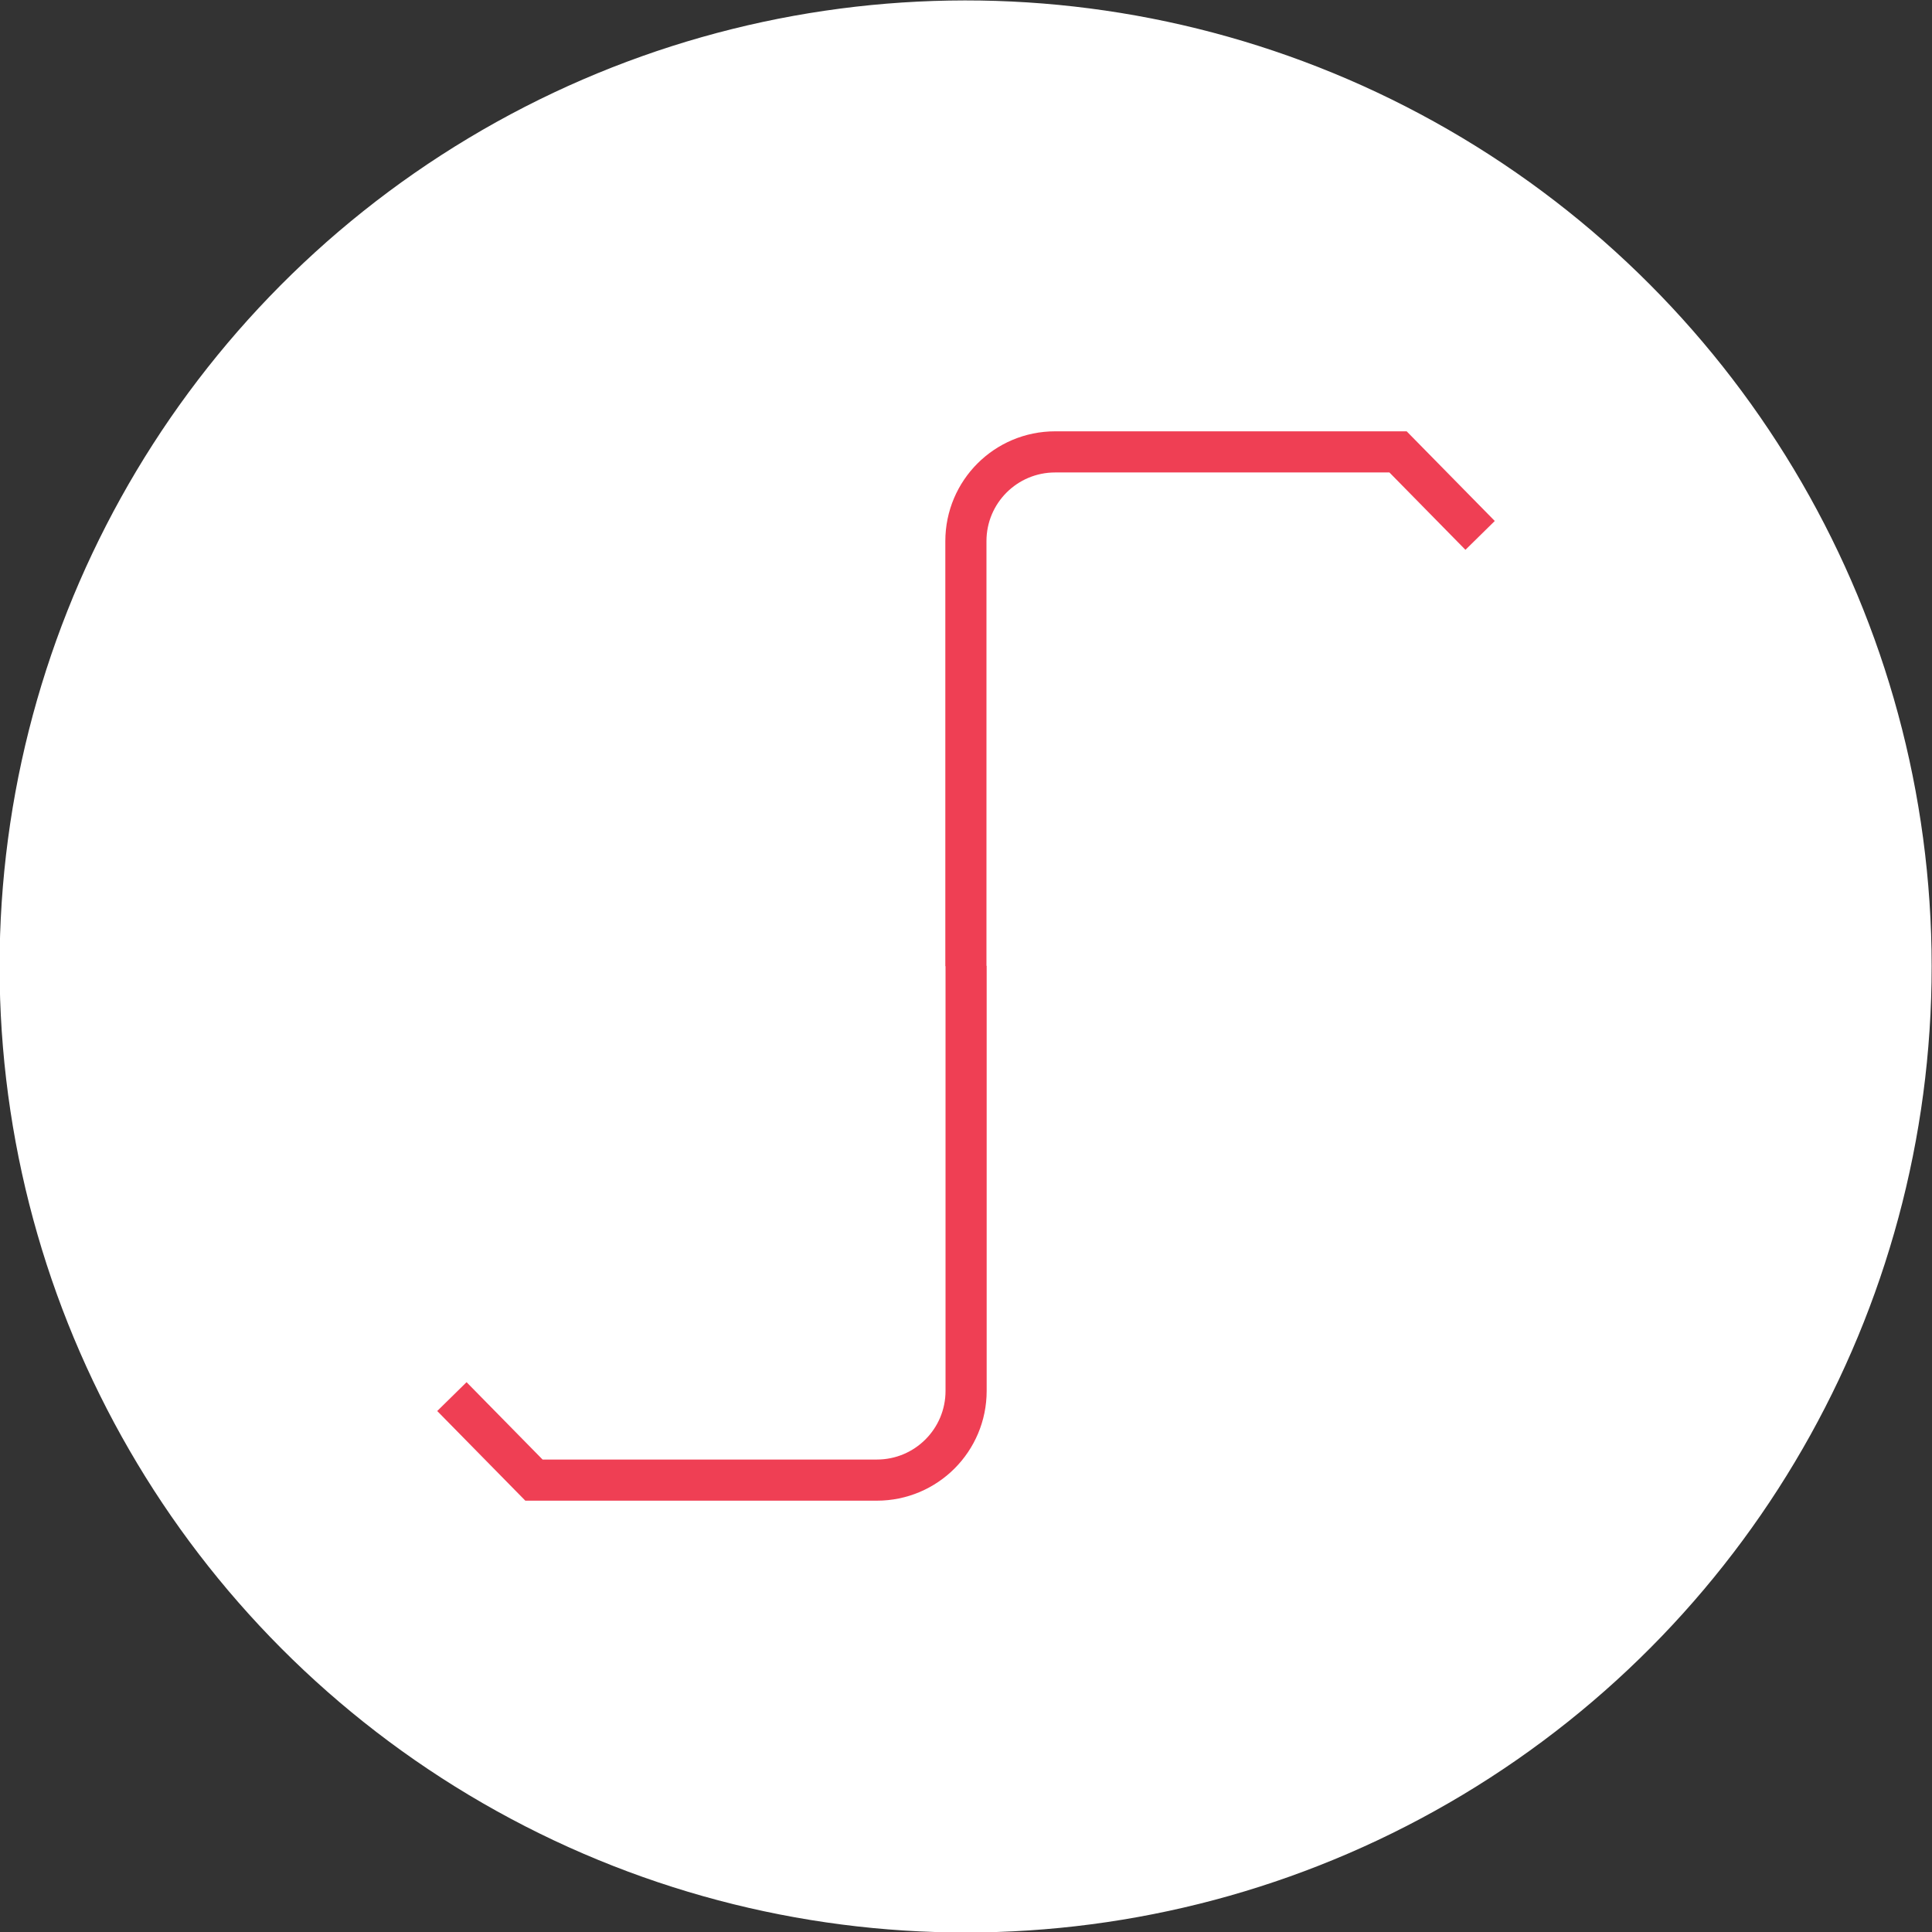 <?xml version="1.0" encoding="utf-8"?>
<!-- Generator: Adobe Illustrator 21.0.2, SVG Export Plug-In . SVG Version: 6.00 Build 0)  -->
<svg version="1.1" id="Layer_1" xmlns="http://www.w3.org/2000/svg" xmlns:xlink="http://www.w3.org/1999/xlink" x="0px" y="0px"
	 viewBox="0 0 93.93 93.93" enable-background="new 0 0 93.93 93.93" xml:space="preserve">
<rect x="0" y="0" width="93.93" height="93.93" fill="#333333" stroke="none"/>
<ellipse transform="matrix(1 -0.017 0.017 1 -0.812 0.826)" fill="#FFFFFF" cx="46.96" cy="46.96" rx="46.96" ry="46.96"/>
<path fill="none" stroke="#EF3F54" stroke-width="2" stroke-miterlimit="10" d="M71.96,26.03l-3.99-4.06H51.3
	c-2.4,0-4.34,1.94-4.34,4.34v20.66"/>
<path fill="none" stroke="#EF3F54" stroke-width="2" stroke-miterlimit="10" d="M21.97,67.9l3.99,4.06h16.67
	c2.4,0,4.34-1.94,4.34-4.34V46.96"/>
</svg>
